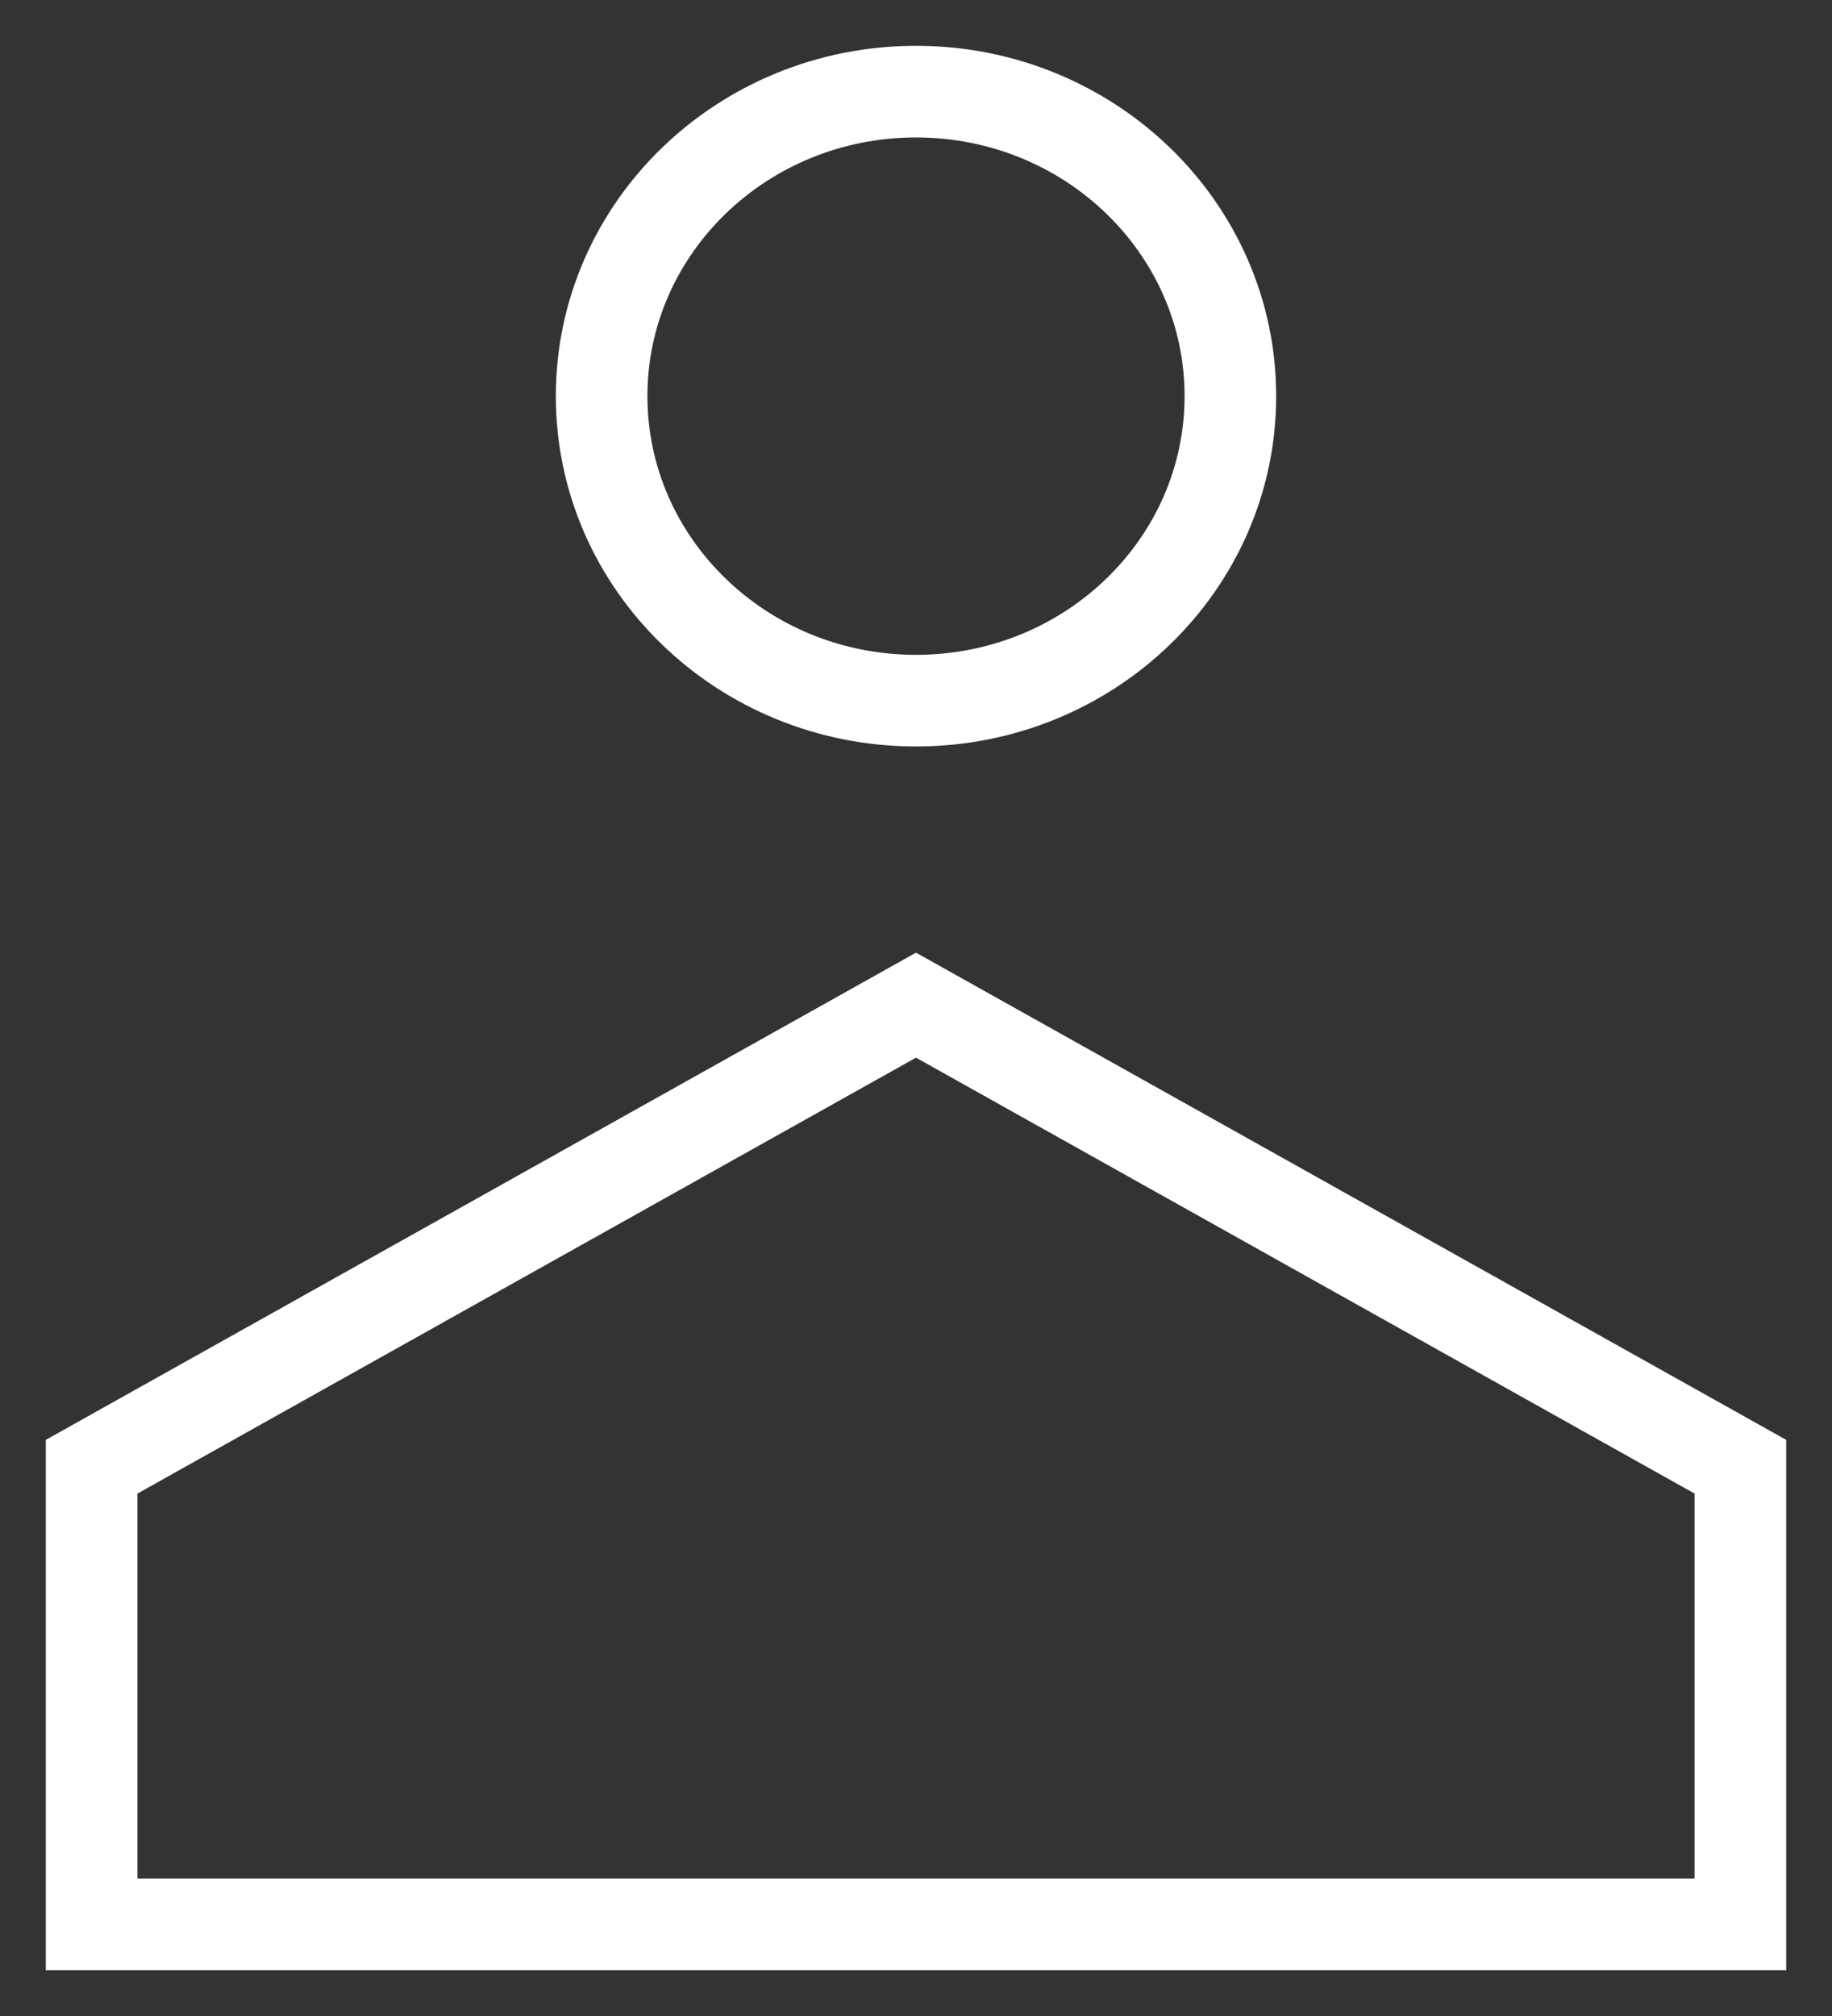 <svg width="20" height="22" viewBox="0 0 20 22" fill="none" xmlns="http://www.w3.org/2000/svg">
<rect x="0" y="0" width="20" height="22" fill="#333333" stroke="none"/>
<g id="Group 617">
<g id="Group 646">
<path id="Vector" d="M10 7.646C11.895 7.646 13.432 6.158 13.432 4.323C13.432 2.488 11.895 1 10 1C8.105 1 6.568 2.488 6.568 4.323C6.568 6.158 8.105 7.646 10 7.646Z" stroke="white" stroke-miterlimit="10"/>
<path id="Vector_2" d="M10 10.969L1 16.006V21H19V16.006L10 10.969Z" stroke="white" stroke-miterlimit="10"/>
</g>
</g>
</svg>
